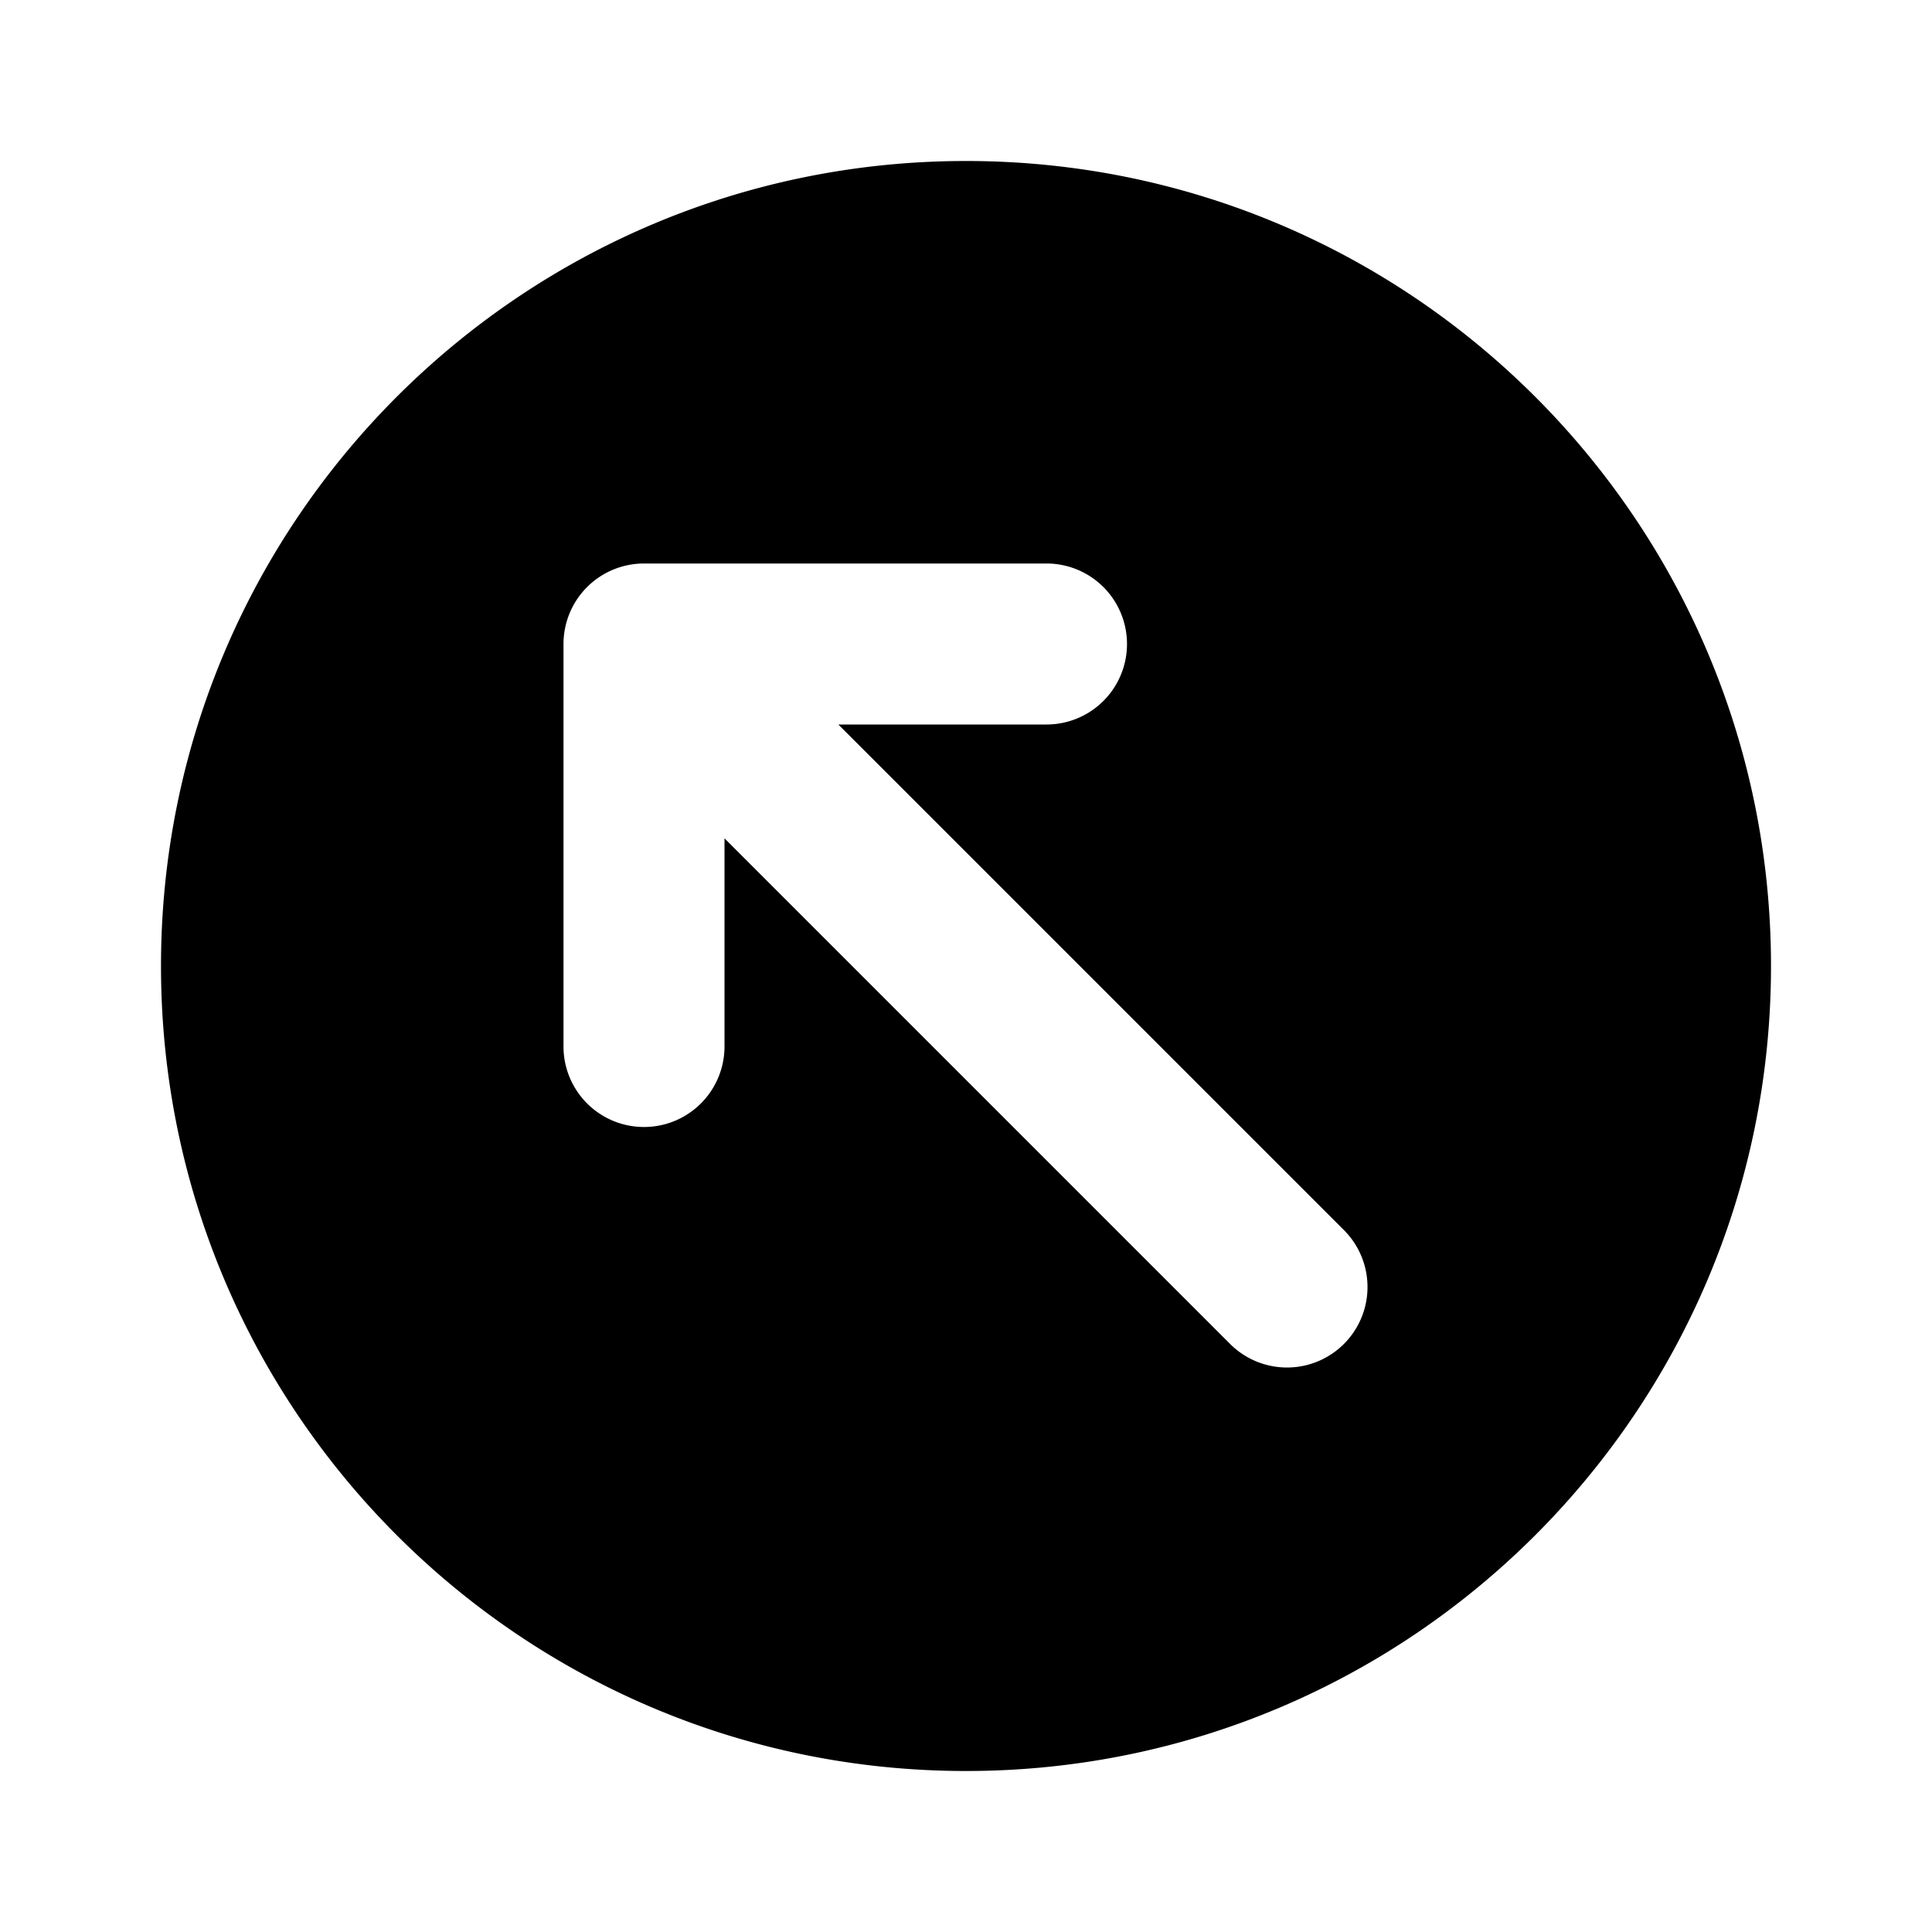 <svg xmlns="http://www.w3.org/2000/svg" width="3em" height="3em" viewBox="0 0 24 24"><path fill="currentColor" fill-rule="evenodd" d="M22 12c0 5.523-4.477 10-10 10S2 17.523 2 12S6.477 2 12 2s10 4.477 10 10M9 13v-2.586l6.293 6.293a1 1 0 0 0 1.414-1.414L10.414 9H13a1 1 0 0 0 0-2H8a1 1 0 0 0-1 1v5a1 1 0 1 0 2 0" clip-rule="evenodd"/></svg>